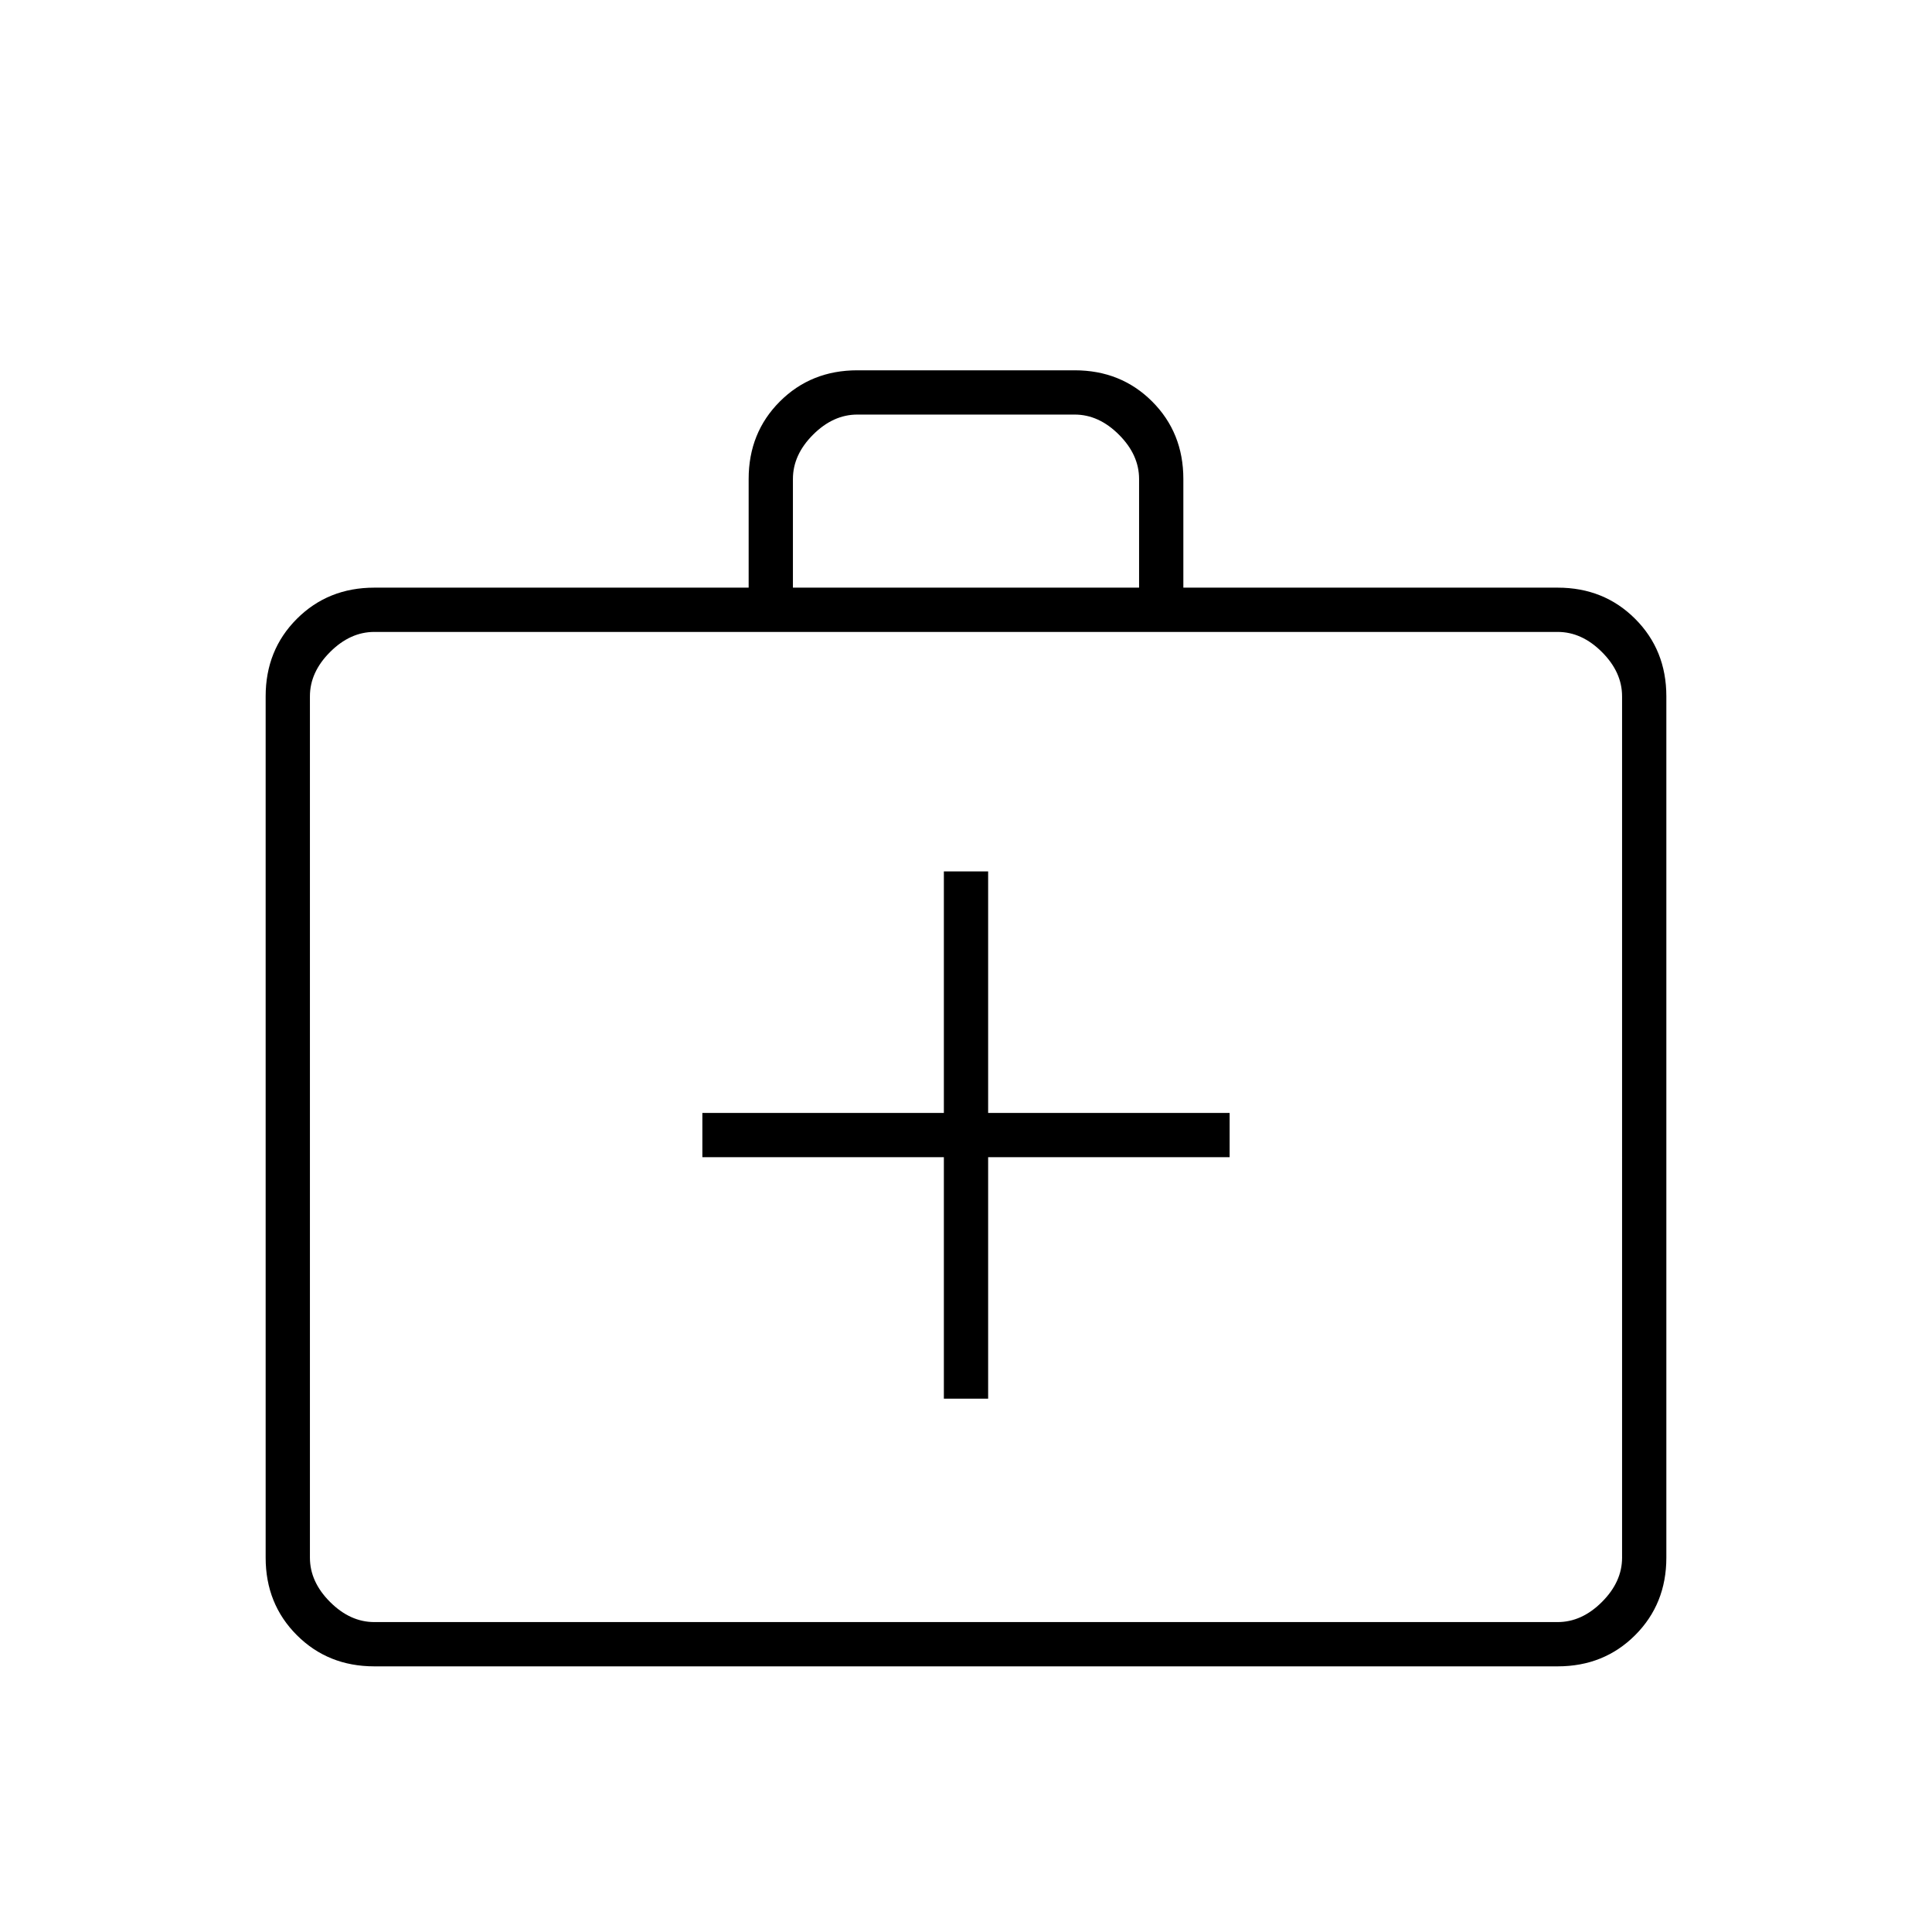 <svg xmlns="http://www.w3.org/2000/svg" width="48" height="48"><path d="M23.45 34.75h1.1v-6h6v-1.1h-6v-6h-1.1v6h-6v1.1h6zM9.3 41.4q-1.15 0-1.925-.775Q6.6 39.85 6.6 38.7V17.3q0-1.15.775-1.925Q8.15 14.6 9.3 14.6h9.3v-2.7q0-1.15.775-1.925Q20.15 9.2 21.3 9.2h5.4q1.15 0 1.925.775.775.775.775 1.925v2.7h9.3q1.15 0 1.925.775.775.775.775 1.925v21.4q0 1.15-.775 1.925-.775.775-1.925.775zm0-1.1h29.4q.6 0 1.1-.5.5-.5.5-1.1V17.3q0-.6-.5-1.1-.5-.5-1.1-.5H9.3q-.6 0-1.1.5-.5.5-.5 1.1v21.4q0 .6.5 1.1.5.5 1.1.5zm10.4-25.7h8.6v-2.7q0-.6-.5-1.1-.5-.5-1.1-.5h-5.4q-.6 0-1.1.5-.5.5-.5 1.1zm-12 25.7V15.7v24.6z"/></svg>